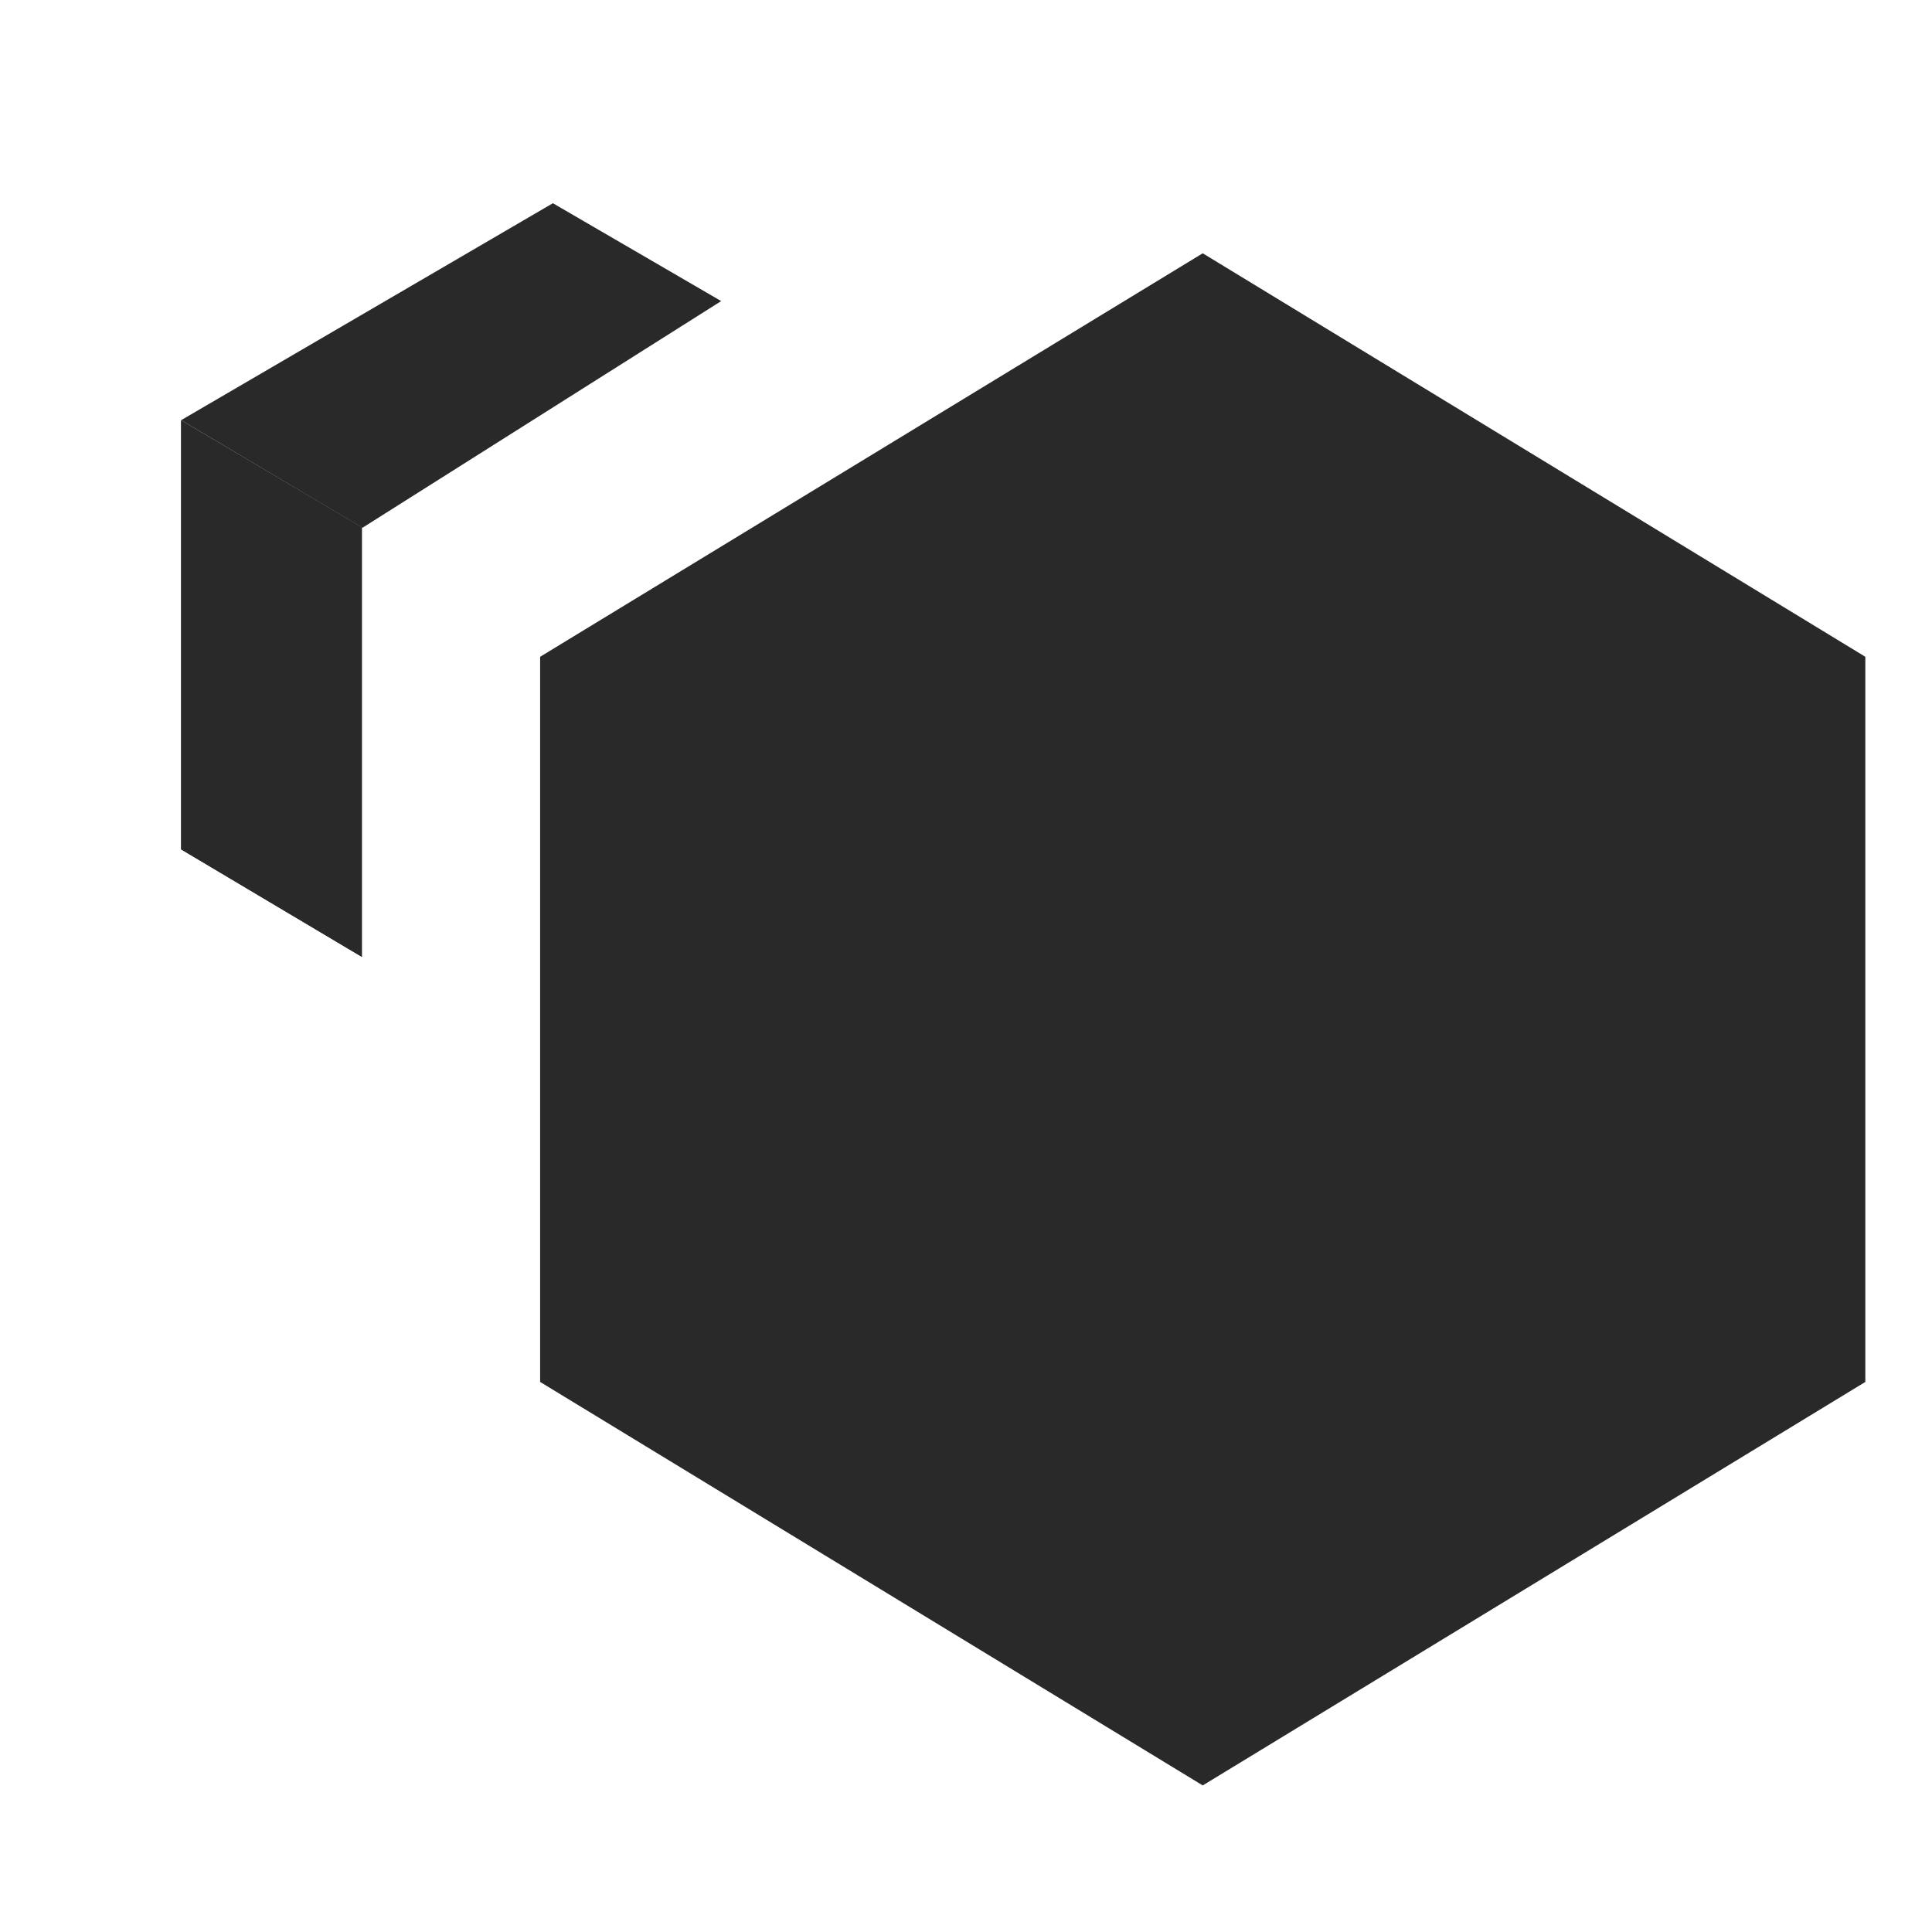 <?xml version="1.0" encoding="UTF-8" standalone="no"?>
<svg
   width="64"
   height="64"
   version="1.1"
   id="svg26"
   sodipodi:docname="com.amazon.Workspaces.svg"
   inkscape:version="1.1 (c68e22c387, 2021-05-23)"
   xmlns:inkscape="http://www.inkscape.org/namespaces/inkscape"
   xmlns:sodipodi="http://sodipodi.sourceforge.net/DTD/sodipodi-0.dtd"
   xmlns="http://www.w3.org/2000/svg"
   xmlns:svg="http://www.w3.org/2000/svg">
  <defs
     id="defs30" />
  <sodipodi:namedview
     id="namedview28"
     pagecolor="#ffffff"
     bordercolor="#666666"
     borderopacity="1.0"
     inkscape:pageshadow="2"
     inkscape:pageopacity="0.0"
     inkscape:pagecheckerboard="0"
     showgrid="false"
     inkscape:zoom="12.859375"
     inkscape:cx="32.038882"
     inkscape:cy="25.778858"
     inkscape:window-width="1459"
     inkscape:window-height="738"
     inkscape:window-x="234"
     inkscape:window-y="103"
     inkscape:window-maximized="0"
     inkscape:current-layer="svg26" />
  <path
     style="fill:#29292a"
     d="M 6,13.919 12.009,17.482 23.89,9.974 18.315,6.732 Z"
     id="path16" />
  <path
     style="fill:#29292a"
     d="M 6,28.137 11.991,31.7 v -14.218 -0.017 L 6,13.919 Z"
     id="path18" />
  <path
     style="fill:#29292a"
     d="M 11.991,31.7 6,13.919 v 14.218 z"
     id="path20" />
  <path
     d="m 39.842,15.772 -15.645,9.527 v 16.937 l 15.645,9.527 15.645,-9.527 v -16.937 z"
     fill="url(#i)"
     stroke="url(#g)"
     stroke-width="12.609"
     id="path34"
     style="fill:#29292a;stroke:#29292a" />
</svg>
